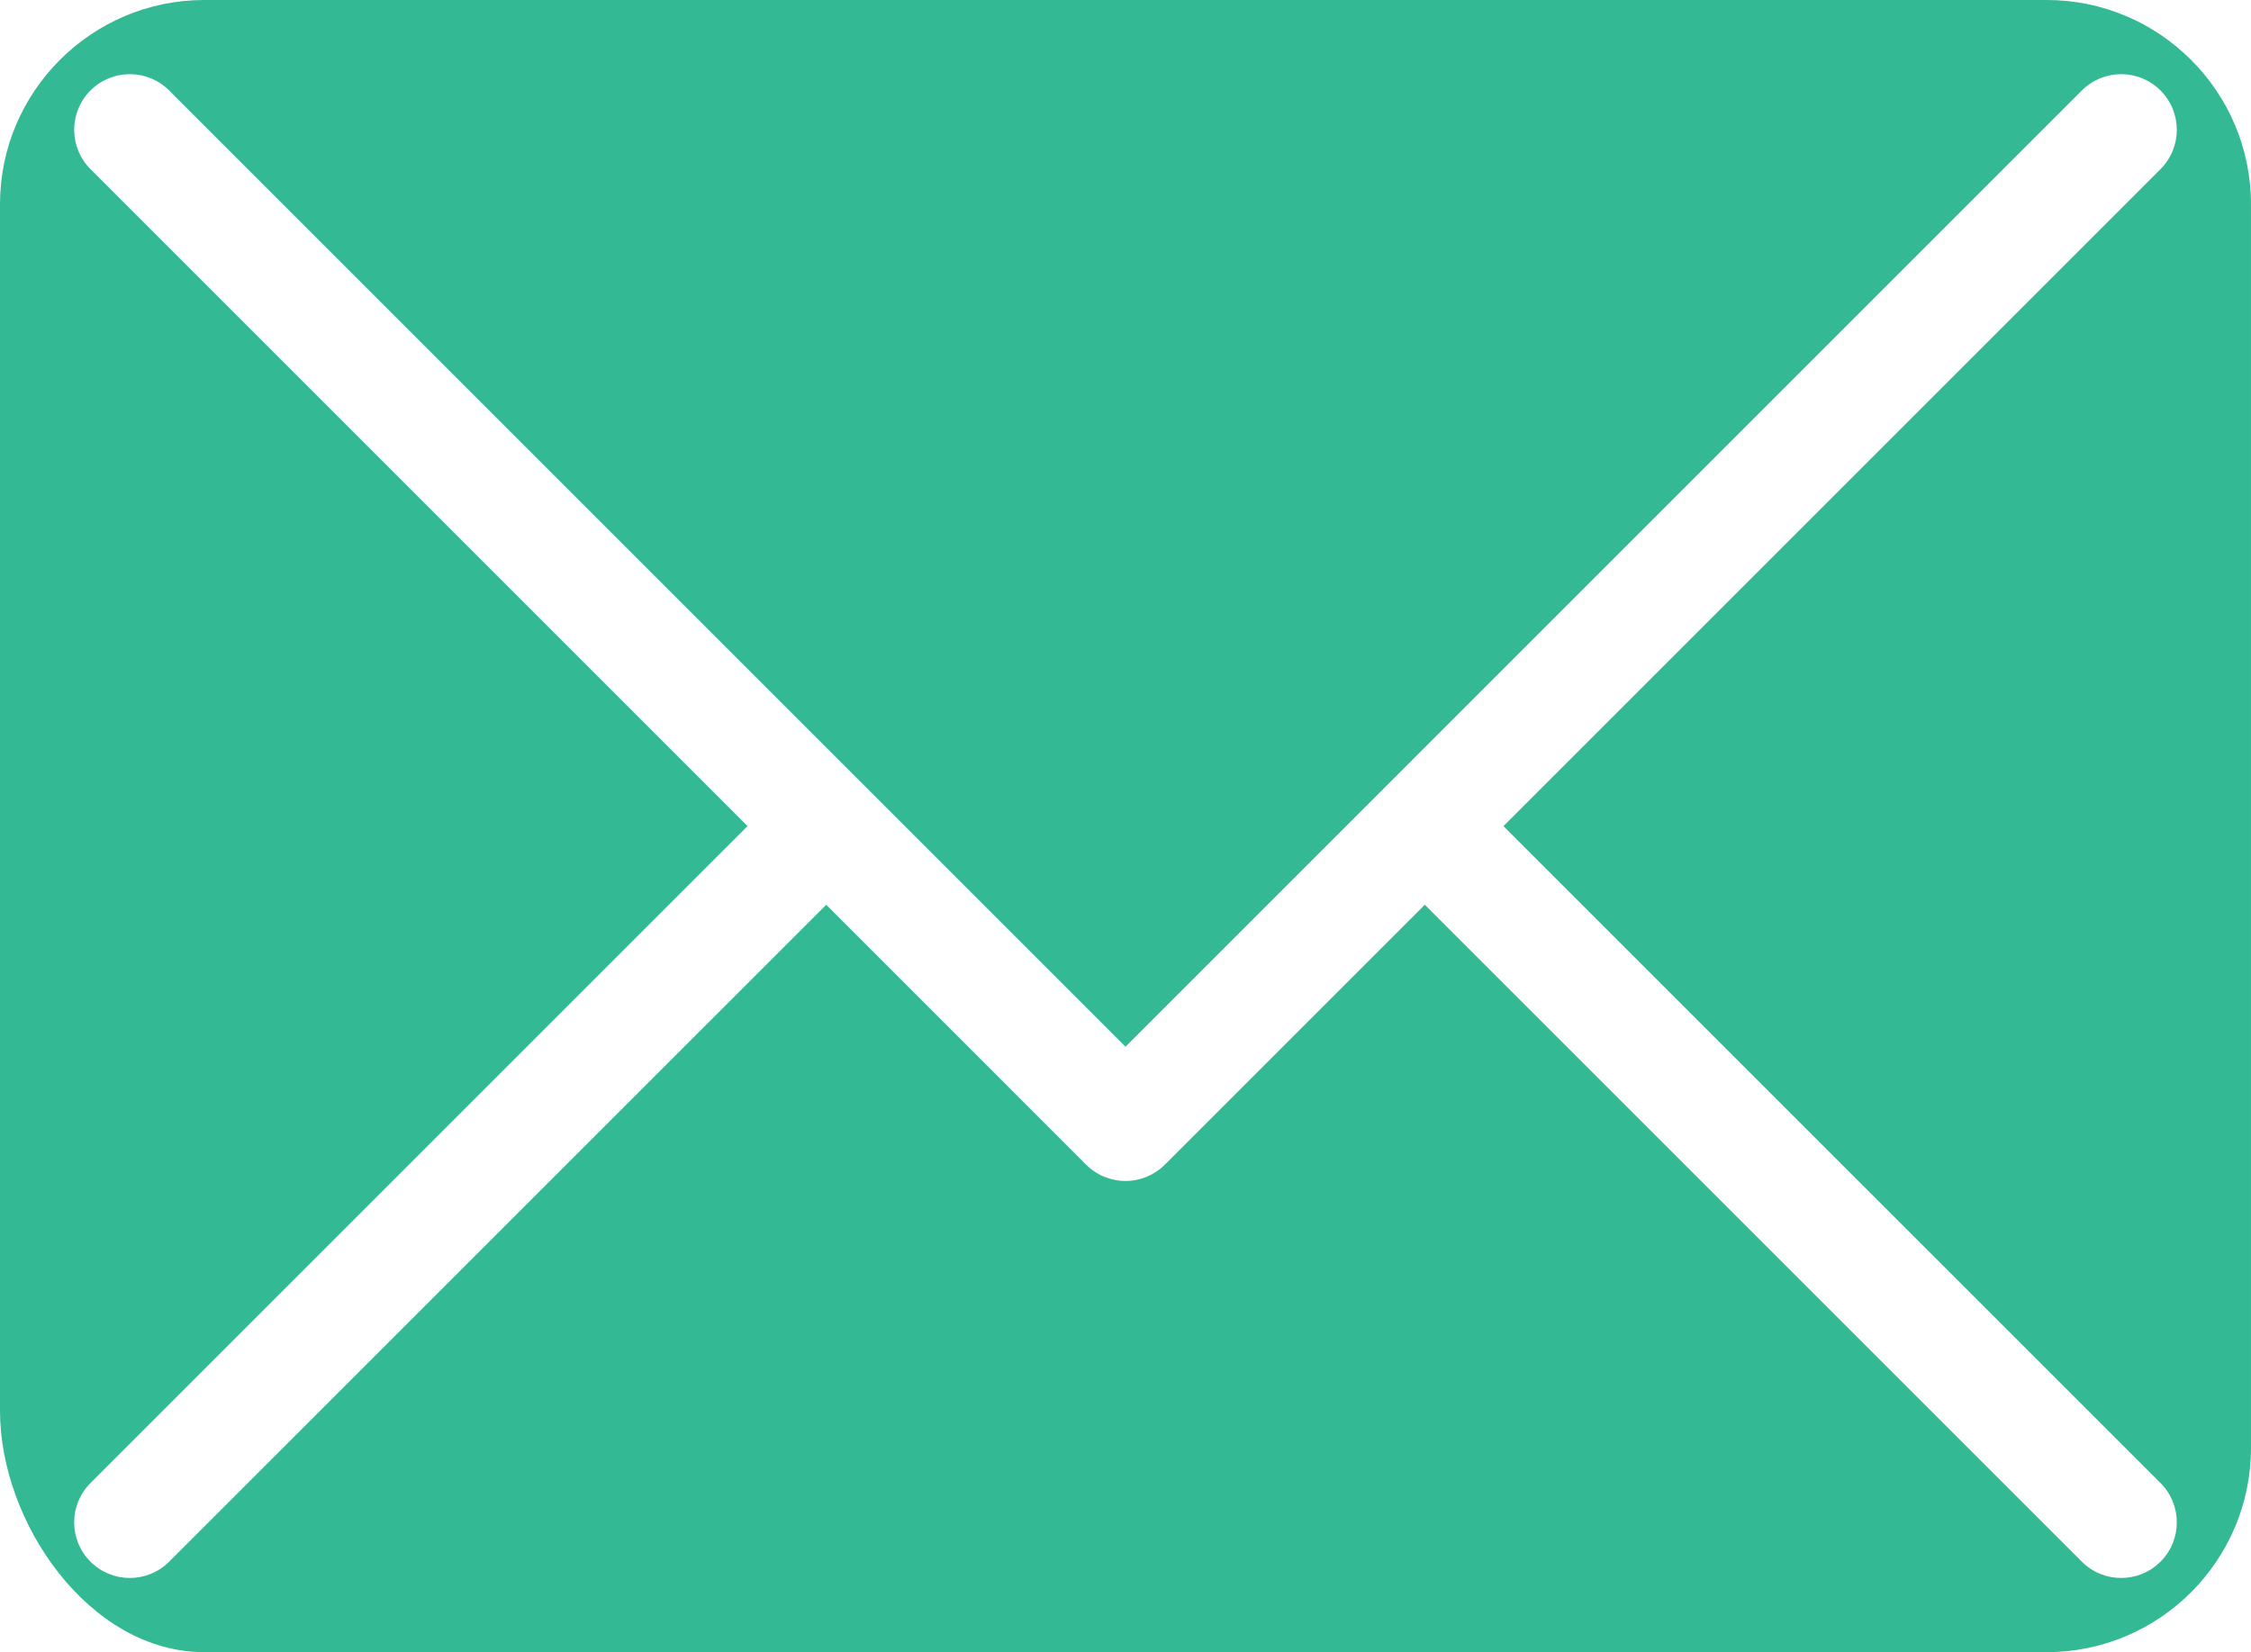 <?xml version="1.0" encoding="utf-8"?>
<!DOCTYPE svg PUBLIC "-//W3C//DTD SVG 1.1//EN" "http://www.w3.org/Graphics/SVG/1.1/DTD/svg11.dtd">
<svg fill="#33B993" version="1.1" id="Calque_1" xmlns="http://www.w3.org/2000/svg" xmlns:xlink="http://www.w3.org/1999/xlink" x="0px" y="0px"
	 width="121.388px" height="89.107px" viewBox="0 0 121.388 89.107" enable-background="new 0 0 121.388 89.107"
	 xml:space="preserve">
<path d="M110.371,0H11.016C4.941,0,0,4.941,0,11.016v65.077c0,6.018,4.812,13.014,11.016,13.014h99.355
	c6.074,0,11.016-4.941,11.016-11.016V11.016C121.387,4.941,116.445,0,110.371,0z M116.508,79.985c1.172,1.172,1.172,3.072,0,4.242
	c-0.586,0.586-1.354,0.879-2.121,0.879s-1.535-0.293-2.121-0.879L76.833,48.796l-14.019,14.02c-0.563,0.563-1.325,0.879-2.121,0.879
	s-1.559-0.316-2.121-0.879L44.555,48.798L9.121,84.228C8.535,84.813,7.768,85.106,7,85.106s-1.535-0.293-2.121-0.879
	c-1.172-1.172-1.172-3.07,0-4.242l35.434-35.431L4.879,9.121c-1.172-1.171-1.172-3.071,0-4.242c1.172-1.172,3.07-1.172,4.242,0
	l37.553,37.553c0.001,0,0.001,0.001,0.002,0.001s0.001,0.001,0.002,0.002l14.016,14.017l51.572-51.573
	c1.172-1.172,3.07-1.172,4.242,0c1.172,1.171,1.172,3.071,0,4.242L81.075,44.554L116.508,79.985z"/>
</svg>
